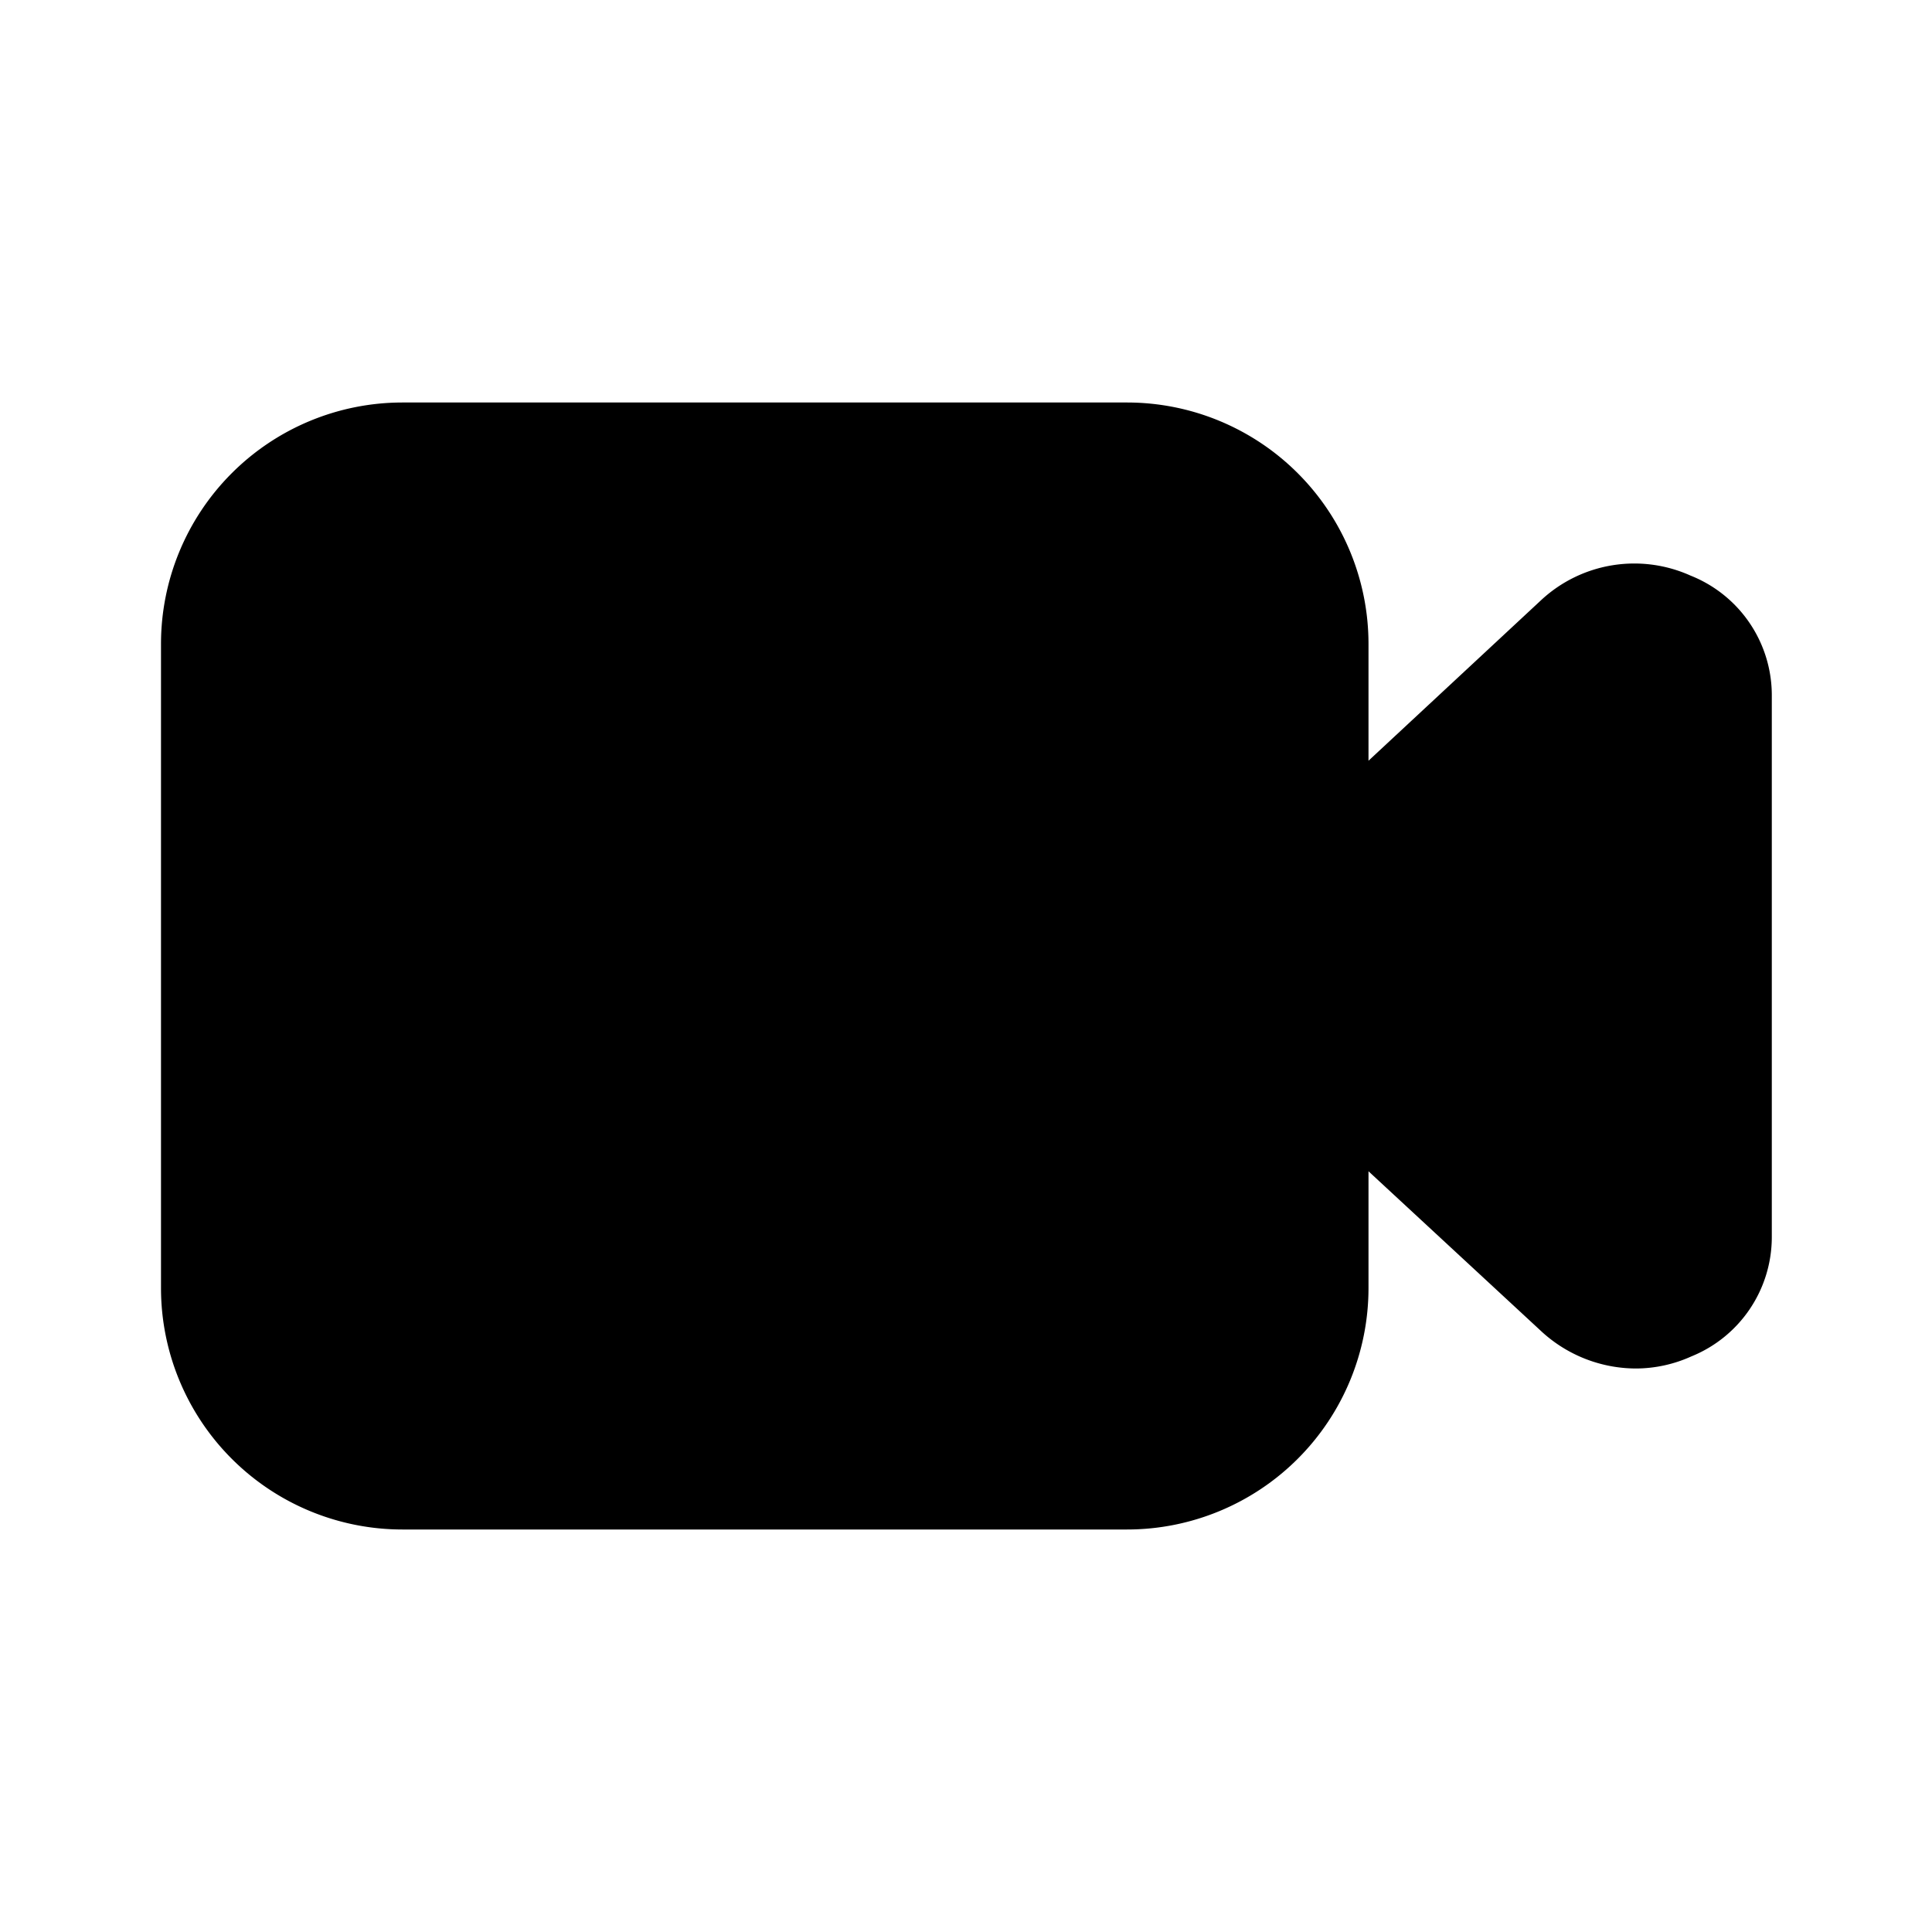 <svg xmlns="http://www.w3.org/2000/svg" viewBox="0 0 24 24">
    <g data-name="Layer 2">
        <g data-name="video">
            <rect width="24" height="24" opacity="0"/>
            <path d="M21 7.15a1.7 1.7 0 0 0-1.85.3l-2.15 2V8a3 3 0 0 0-3-3H5a3 3 0 0 0-3 3v8a3 3 0 0 0 3 3h9a3 3 0 0 0 3-3v-1.45l2.16 2a1.74 1.74 0 0 0 1.16.45 1.68 1.68 0 0 0 .69-.15 1.6 1.6 0 0 0 1-1.48V8.63A1.6 1.6 0 0 0 21 7.15z"/>
        </g>
    </g>
</svg>